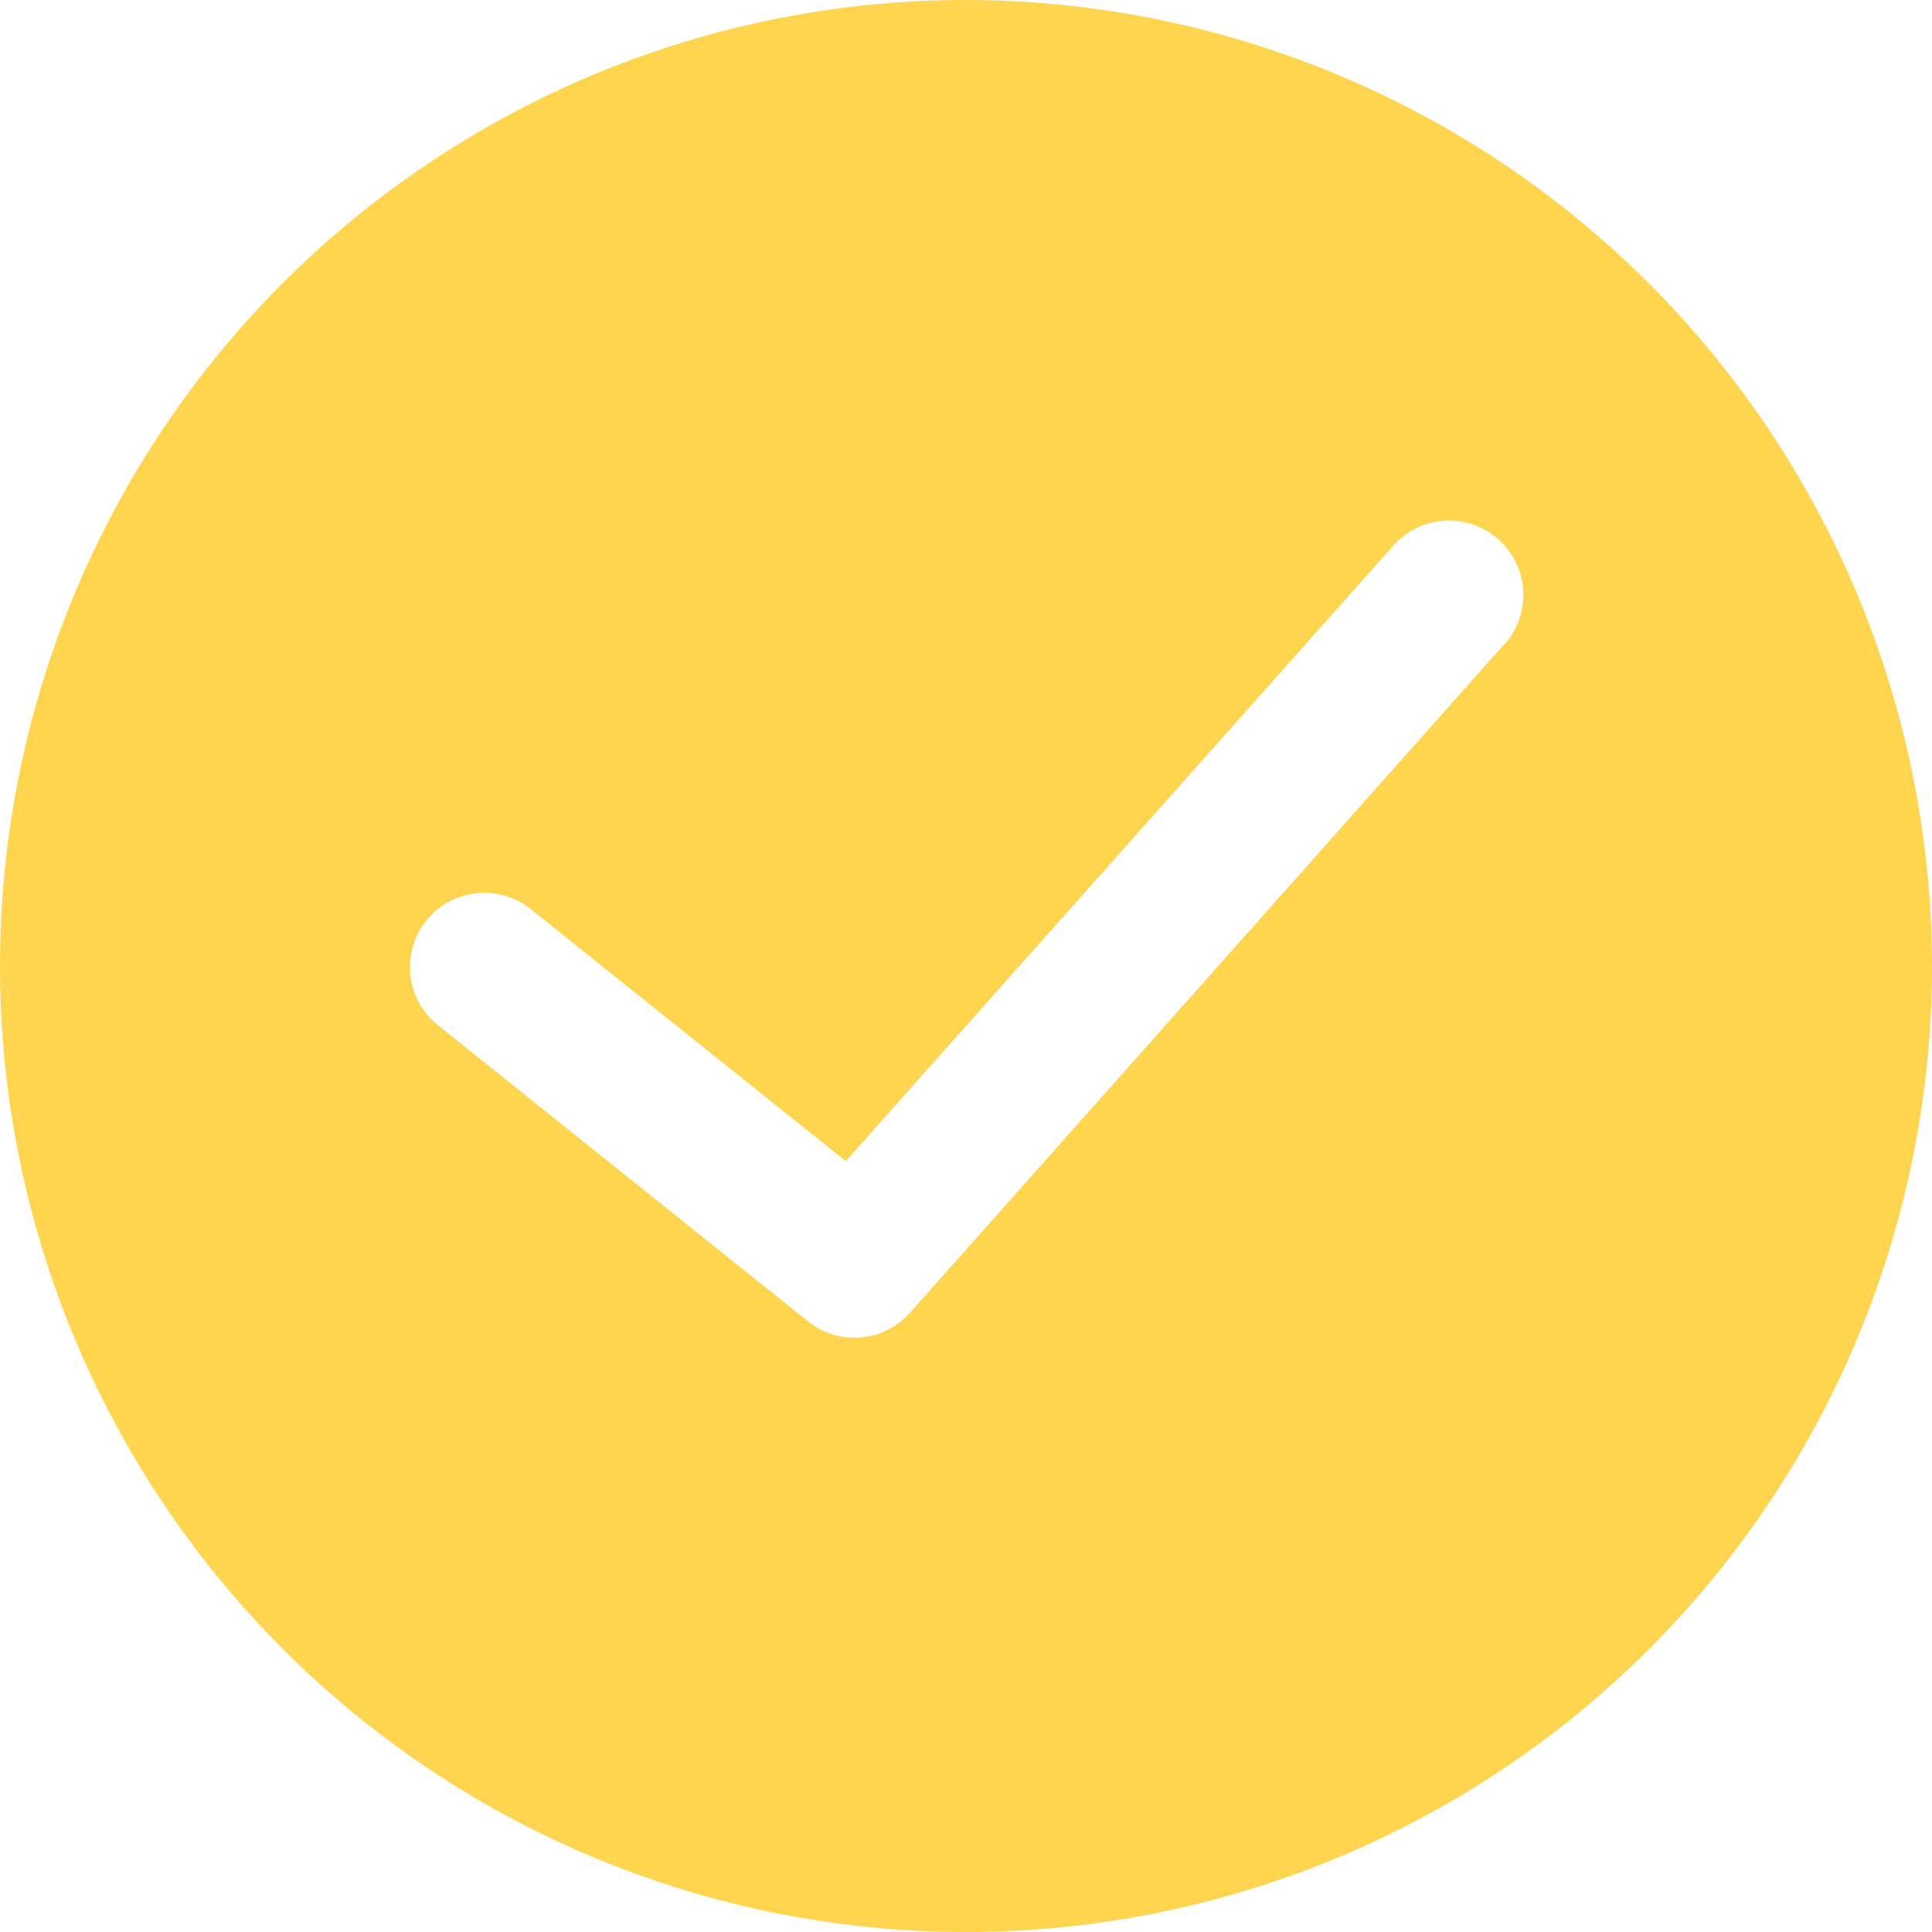<svg xmlns="http://www.w3.org/2000/svg" width="17" height="17" viewBox="0 0 17 17"><defs><style>.a{fill:#ffd54f;}</style></defs><path class="a" d="M8.5,0A8.5,8.5,0,1,0,17,8.5,8.51,8.51,0,0,0,8.5,0Zm4.739,5.665L8.008,11.55a.654.654,0,0,1-.9.076L3.841,9.011a.654.654,0,0,1,.817-1.021l2.784,2.227L12.261,4.8a.654.654,0,0,1,.978.869Z"/></svg>